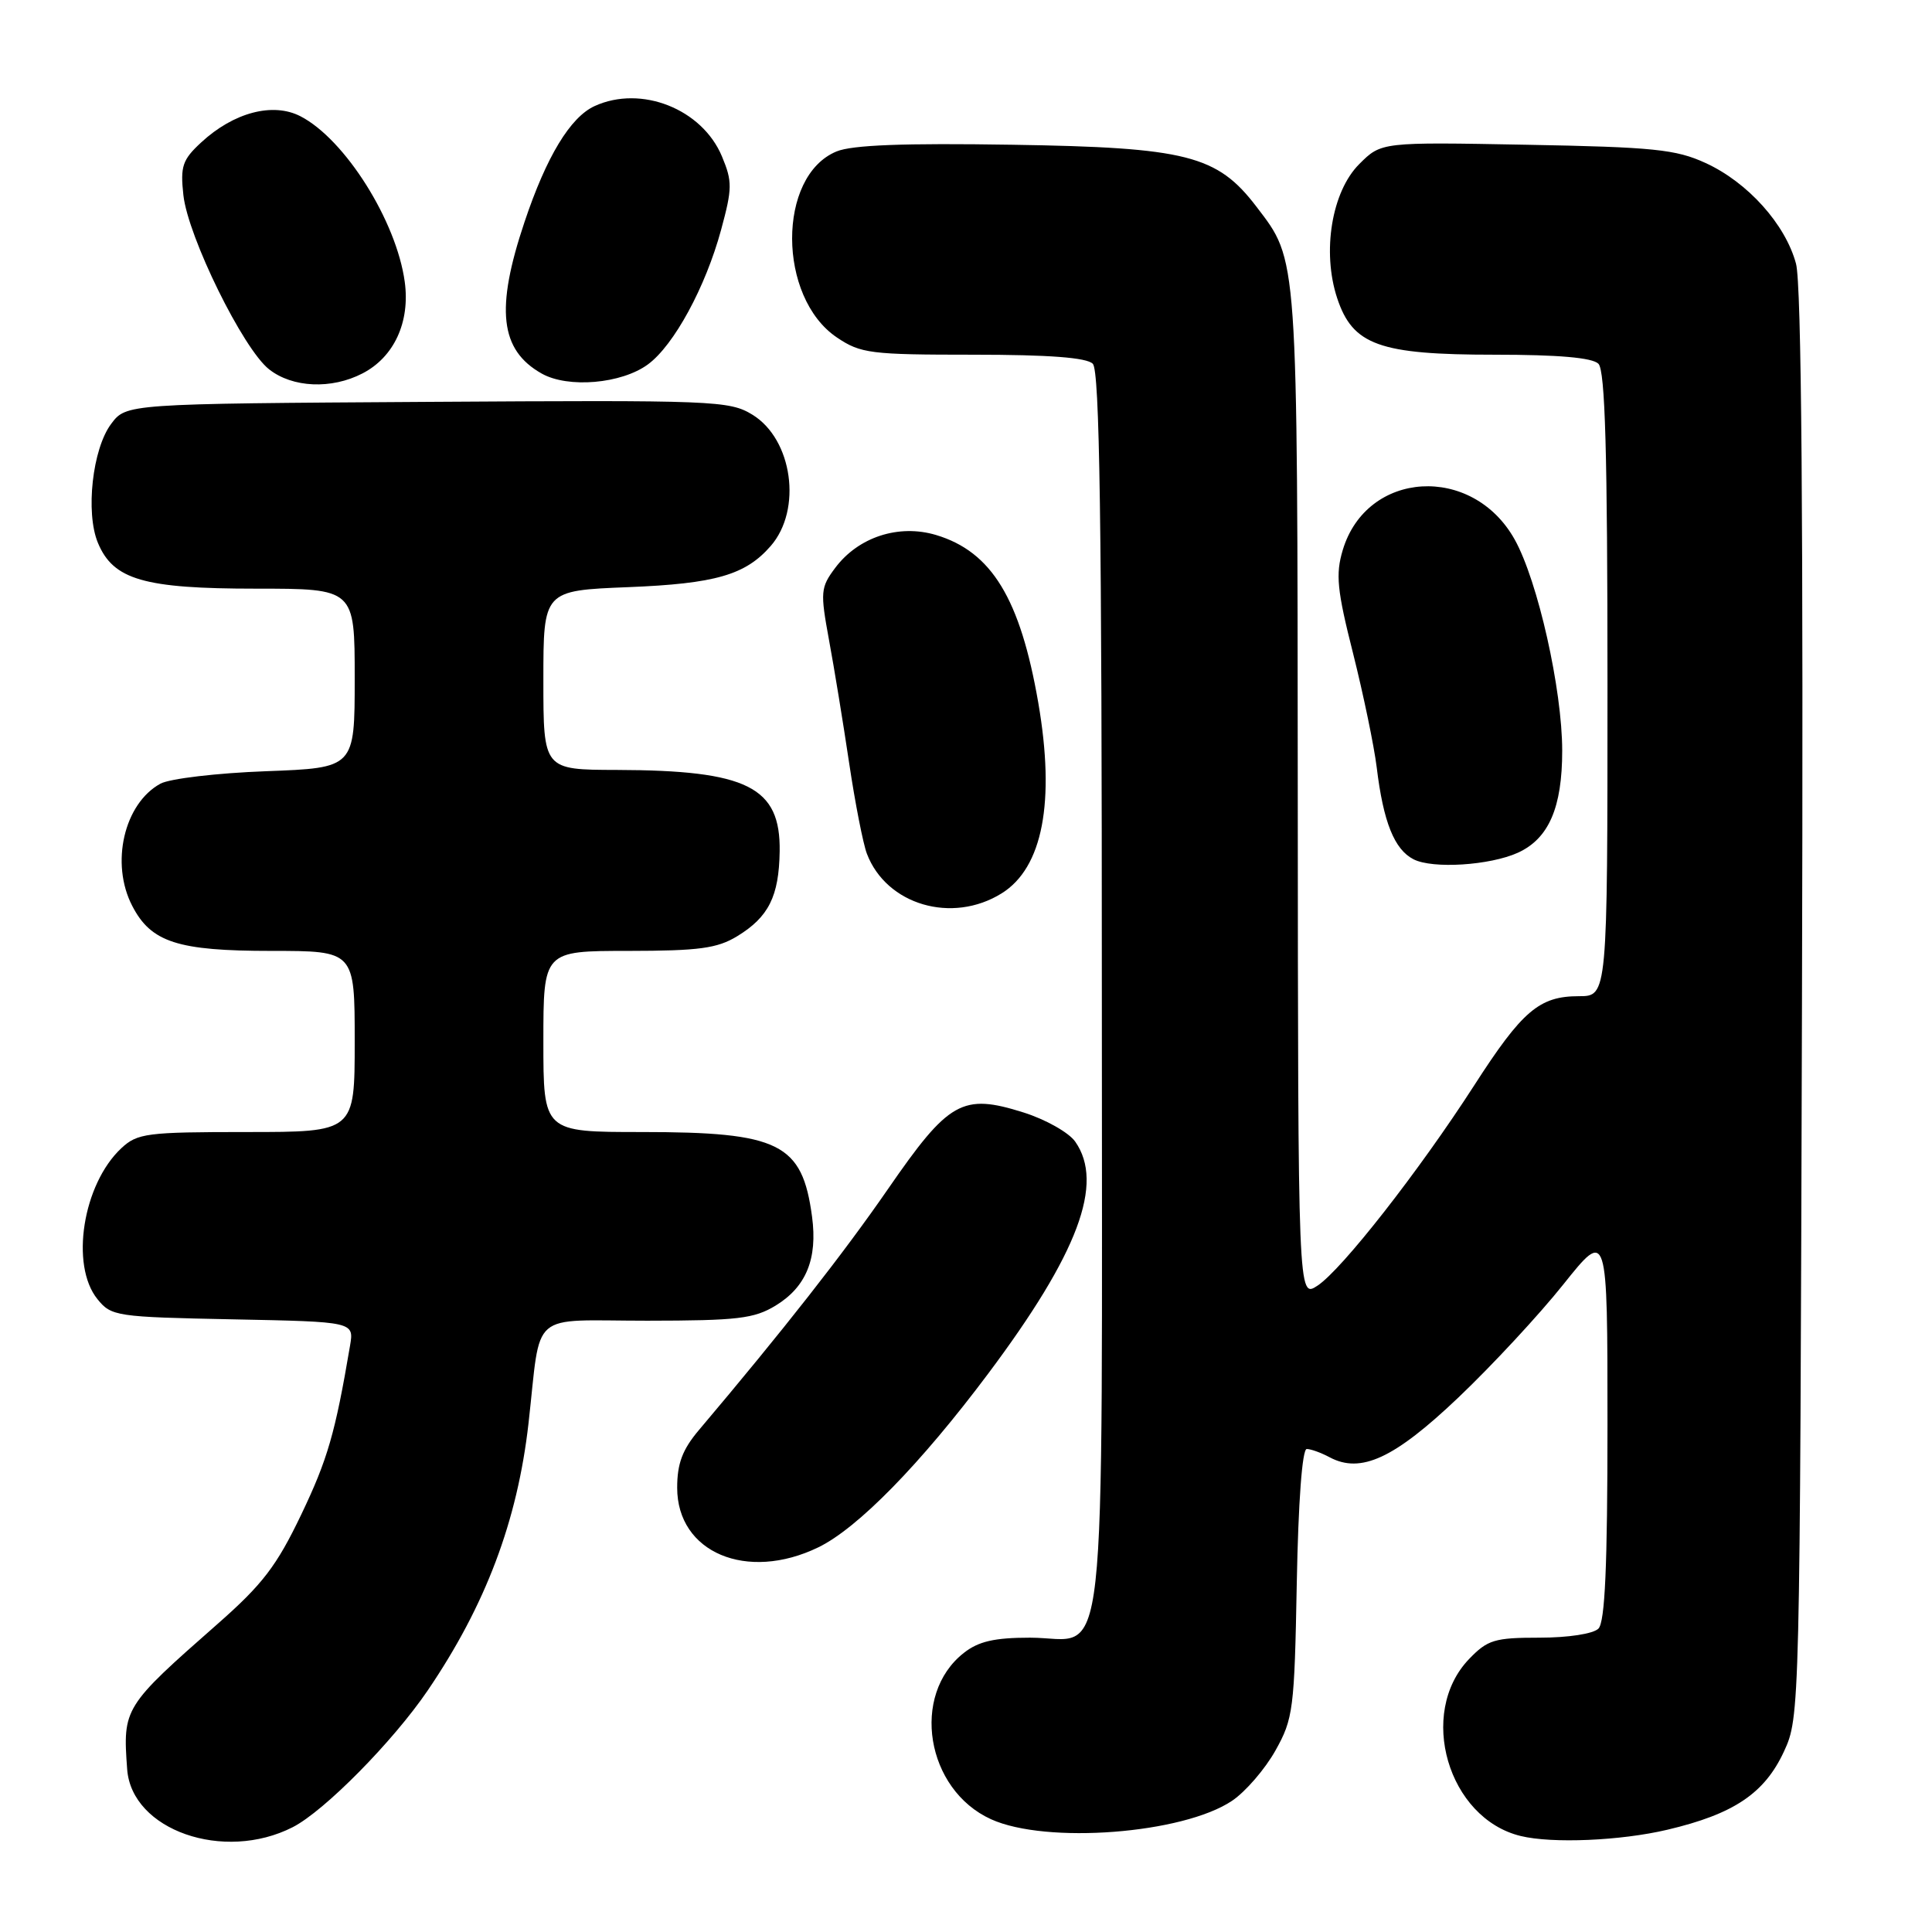 <?xml version="1.0" encoding="UTF-8" standalone="no"?>
<!DOCTYPE svg PUBLIC "-//W3C//DTD SVG 1.1//EN" "http://www.w3.org/Graphics/SVG/1.1/DTD/svg11.dtd" >
<svg xmlns="http://www.w3.org/2000/svg" xmlns:xlink="http://www.w3.org/1999/xlink" version="1.1" viewBox="0 0 256 256">
 <g >
 <path fill="currentColor"
d=" M 38.79 242.11 C 42.98 239.97 52.07 230.76 56.67 224.00 C 64.34 212.72 68.56 201.56 70.03 188.60 C 71.75 173.40 69.91 175.00 85.77 175.00 C 97.73 174.99 99.92 174.73 102.77 173.00 C 106.82 170.53 108.35 166.80 107.60 161.21 C 106.30 151.49 103.29 150.00 85.03 150.00 C 72.00 150.00 72.00 150.00 72.00 138.00 C 72.00 126.00 72.00 126.00 83.25 126.00 C 92.63 125.99 95.03 125.67 97.69 124.05 C 101.85 121.51 103.22 118.77 103.31 112.81 C 103.44 104.27 99.03 102.07 81.75 102.02 C 72.00 102.00 72.00 102.00 72.00 90.13 C 72.00 78.25 72.00 78.25 83.25 77.80 C 94.78 77.34 98.78 76.19 102.12 72.35 C 106.32 67.53 105.02 58.21 99.70 54.95 C 96.64 53.08 94.69 53.01 56.61 53.25 C 16.72 53.50 16.72 53.50 14.72 56.18 C 12.25 59.48 11.31 67.92 12.97 71.92 C 15.00 76.82 19.06 78.00 33.90 78.00 C 47.00 78.00 47.00 78.00 47.00 89.88 C 47.00 101.75 47.00 101.75 35.25 102.19 C 28.77 102.43 22.50 103.17 21.26 103.84 C 16.44 106.47 14.60 114.40 17.52 120.03 C 20.01 124.86 23.54 126.00 35.95 126.00 C 47.00 126.00 47.00 126.00 47.00 138.00 C 47.00 150.00 47.00 150.00 32.69 150.00 C 19.44 150.00 18.21 150.16 16.08 152.14 C 10.98 156.90 9.27 167.64 12.91 172.14 C 14.75 174.42 15.39 174.51 30.87 174.82 C 46.92 175.14 46.92 175.14 46.38 178.32 C 44.42 189.90 43.41 193.38 39.92 200.68 C 36.66 207.49 34.80 209.93 28.83 215.18 C 16.39 226.12 16.26 226.33 16.85 234.43 C 17.43 242.50 29.64 246.78 38.79 242.11 Z  M 220.93 242.45 C 229.72 240.38 233.81 237.64 236.38 232.09 C 238.49 227.53 238.50 226.92 238.77 133.20 C 238.96 68.71 238.71 37.64 237.98 34.94 C 236.58 29.72 231.59 24.16 226.00 21.60 C 222.06 19.79 219.11 19.49 202.26 19.18 C 183.03 18.82 183.03 18.82 180.11 21.74 C 176.46 25.38 175.15 33.35 177.18 39.50 C 179.24 45.73 182.76 47.00 198.05 47.00 C 206.48 47.00 210.99 47.39 211.80 48.20 C 212.69 49.09 213.00 59.91 213.00 90.70 C 213.00 132.00 213.00 132.00 209.22 132.00 C 203.96 132.00 201.71 133.92 195.32 143.85 C 188.01 155.19 177.80 168.24 174.57 170.36 C 172.00 172.05 172.00 172.05 171.96 105.27 C 171.91 33.13 172.01 34.64 166.48 27.38 C 161.28 20.57 157.25 19.54 134.14 19.18 C 119.76 18.95 112.91 19.21 110.84 20.07 C 102.97 23.32 103.01 39.41 110.90 44.72 C 114.05 46.84 115.35 47.00 128.95 47.00 C 139.01 47.00 143.98 47.38 144.80 48.20 C 145.71 49.11 146.00 68.95 146.00 131.37 C 146.00 225.39 146.93 217.00 136.48 217.00 C 131.77 217.00 129.65 217.49 127.71 219.02 C 120.63 224.58 122.69 237.14 131.32 241.06 C 138.63 244.38 156.75 242.99 163.26 238.61 C 165.04 237.41 167.62 234.42 169.00 231.96 C 171.36 227.75 171.52 226.51 171.83 209.75 C 172.03 198.99 172.55 192.00 173.15 192.00 C 173.69 192.00 175.05 192.49 176.17 193.09 C 180.32 195.31 184.75 193.25 193.23 185.19 C 197.68 180.96 203.95 174.21 207.16 170.18 C 213.00 162.87 213.00 162.87 213.00 188.73 C 213.00 207.52 212.67 214.93 211.80 215.80 C 211.11 216.49 207.80 217.00 203.99 217.00 C 198.03 217.00 197.11 217.28 194.65 219.84 C 187.79 227.01 191.86 240.94 201.50 243.28 C 205.68 244.30 214.75 243.91 220.93 242.45 Z  M 108.43 205.03 C 113.65 202.50 121.97 194.00 130.95 182.00 C 142.87 166.07 146.35 156.80 142.47 151.27 C 141.63 150.07 138.55 148.33 135.63 147.41 C 127.51 144.85 125.73 145.86 117.65 157.57 C 111.73 166.14 103.76 176.30 92.61 189.49 C 90.42 192.08 89.73 193.93 89.73 197.14 C 89.73 205.72 98.96 209.62 108.43 205.03 Z  M 132.73 118.37 C 138.17 114.98 139.84 106.26 137.58 93.13 C 135.19 79.33 131.40 73.10 124.03 70.89 C 119.08 69.41 113.72 71.16 110.66 75.26 C 108.73 77.84 108.68 78.45 109.84 84.76 C 110.53 88.47 111.73 95.83 112.52 101.13 C 113.31 106.43 114.37 111.83 114.87 113.13 C 117.46 119.91 126.17 122.46 132.73 118.37 Z  M 201.13 112.99 C 205.22 111.12 207.00 107.02 207.00 99.47 C 207.00 91.35 203.77 76.99 200.71 71.50 C 195.11 61.45 181.09 62.30 177.92 72.89 C 176.96 76.09 177.16 78.18 179.29 86.58 C 180.66 92.04 182.07 98.83 182.42 101.67 C 183.30 108.94 184.76 112.56 187.30 113.86 C 189.84 115.16 197.42 114.67 201.13 112.99 Z  M 48.03 49.48 C 52.22 47.32 54.36 42.67 53.63 37.34 C 52.53 29.28 45.71 18.45 39.82 15.41 C 36.17 13.52 30.96 14.89 26.66 18.87 C 24.17 21.17 23.88 22.04 24.30 25.86 C 24.91 31.38 32.21 46.24 35.66 48.94 C 38.76 51.38 43.92 51.61 48.03 49.48 Z  M 85.86 48.28 C 89.30 45.75 93.49 38.04 95.55 30.45 C 97.04 24.96 97.05 24.05 95.66 20.72 C 93.03 14.43 84.96 11.24 78.80 14.05 C 75.57 15.52 72.40 20.75 69.50 29.42 C 65.63 40.94 66.24 46.38 71.78 49.50 C 75.28 51.47 82.36 50.86 85.86 48.28 Z "/>
</g>
</svg>